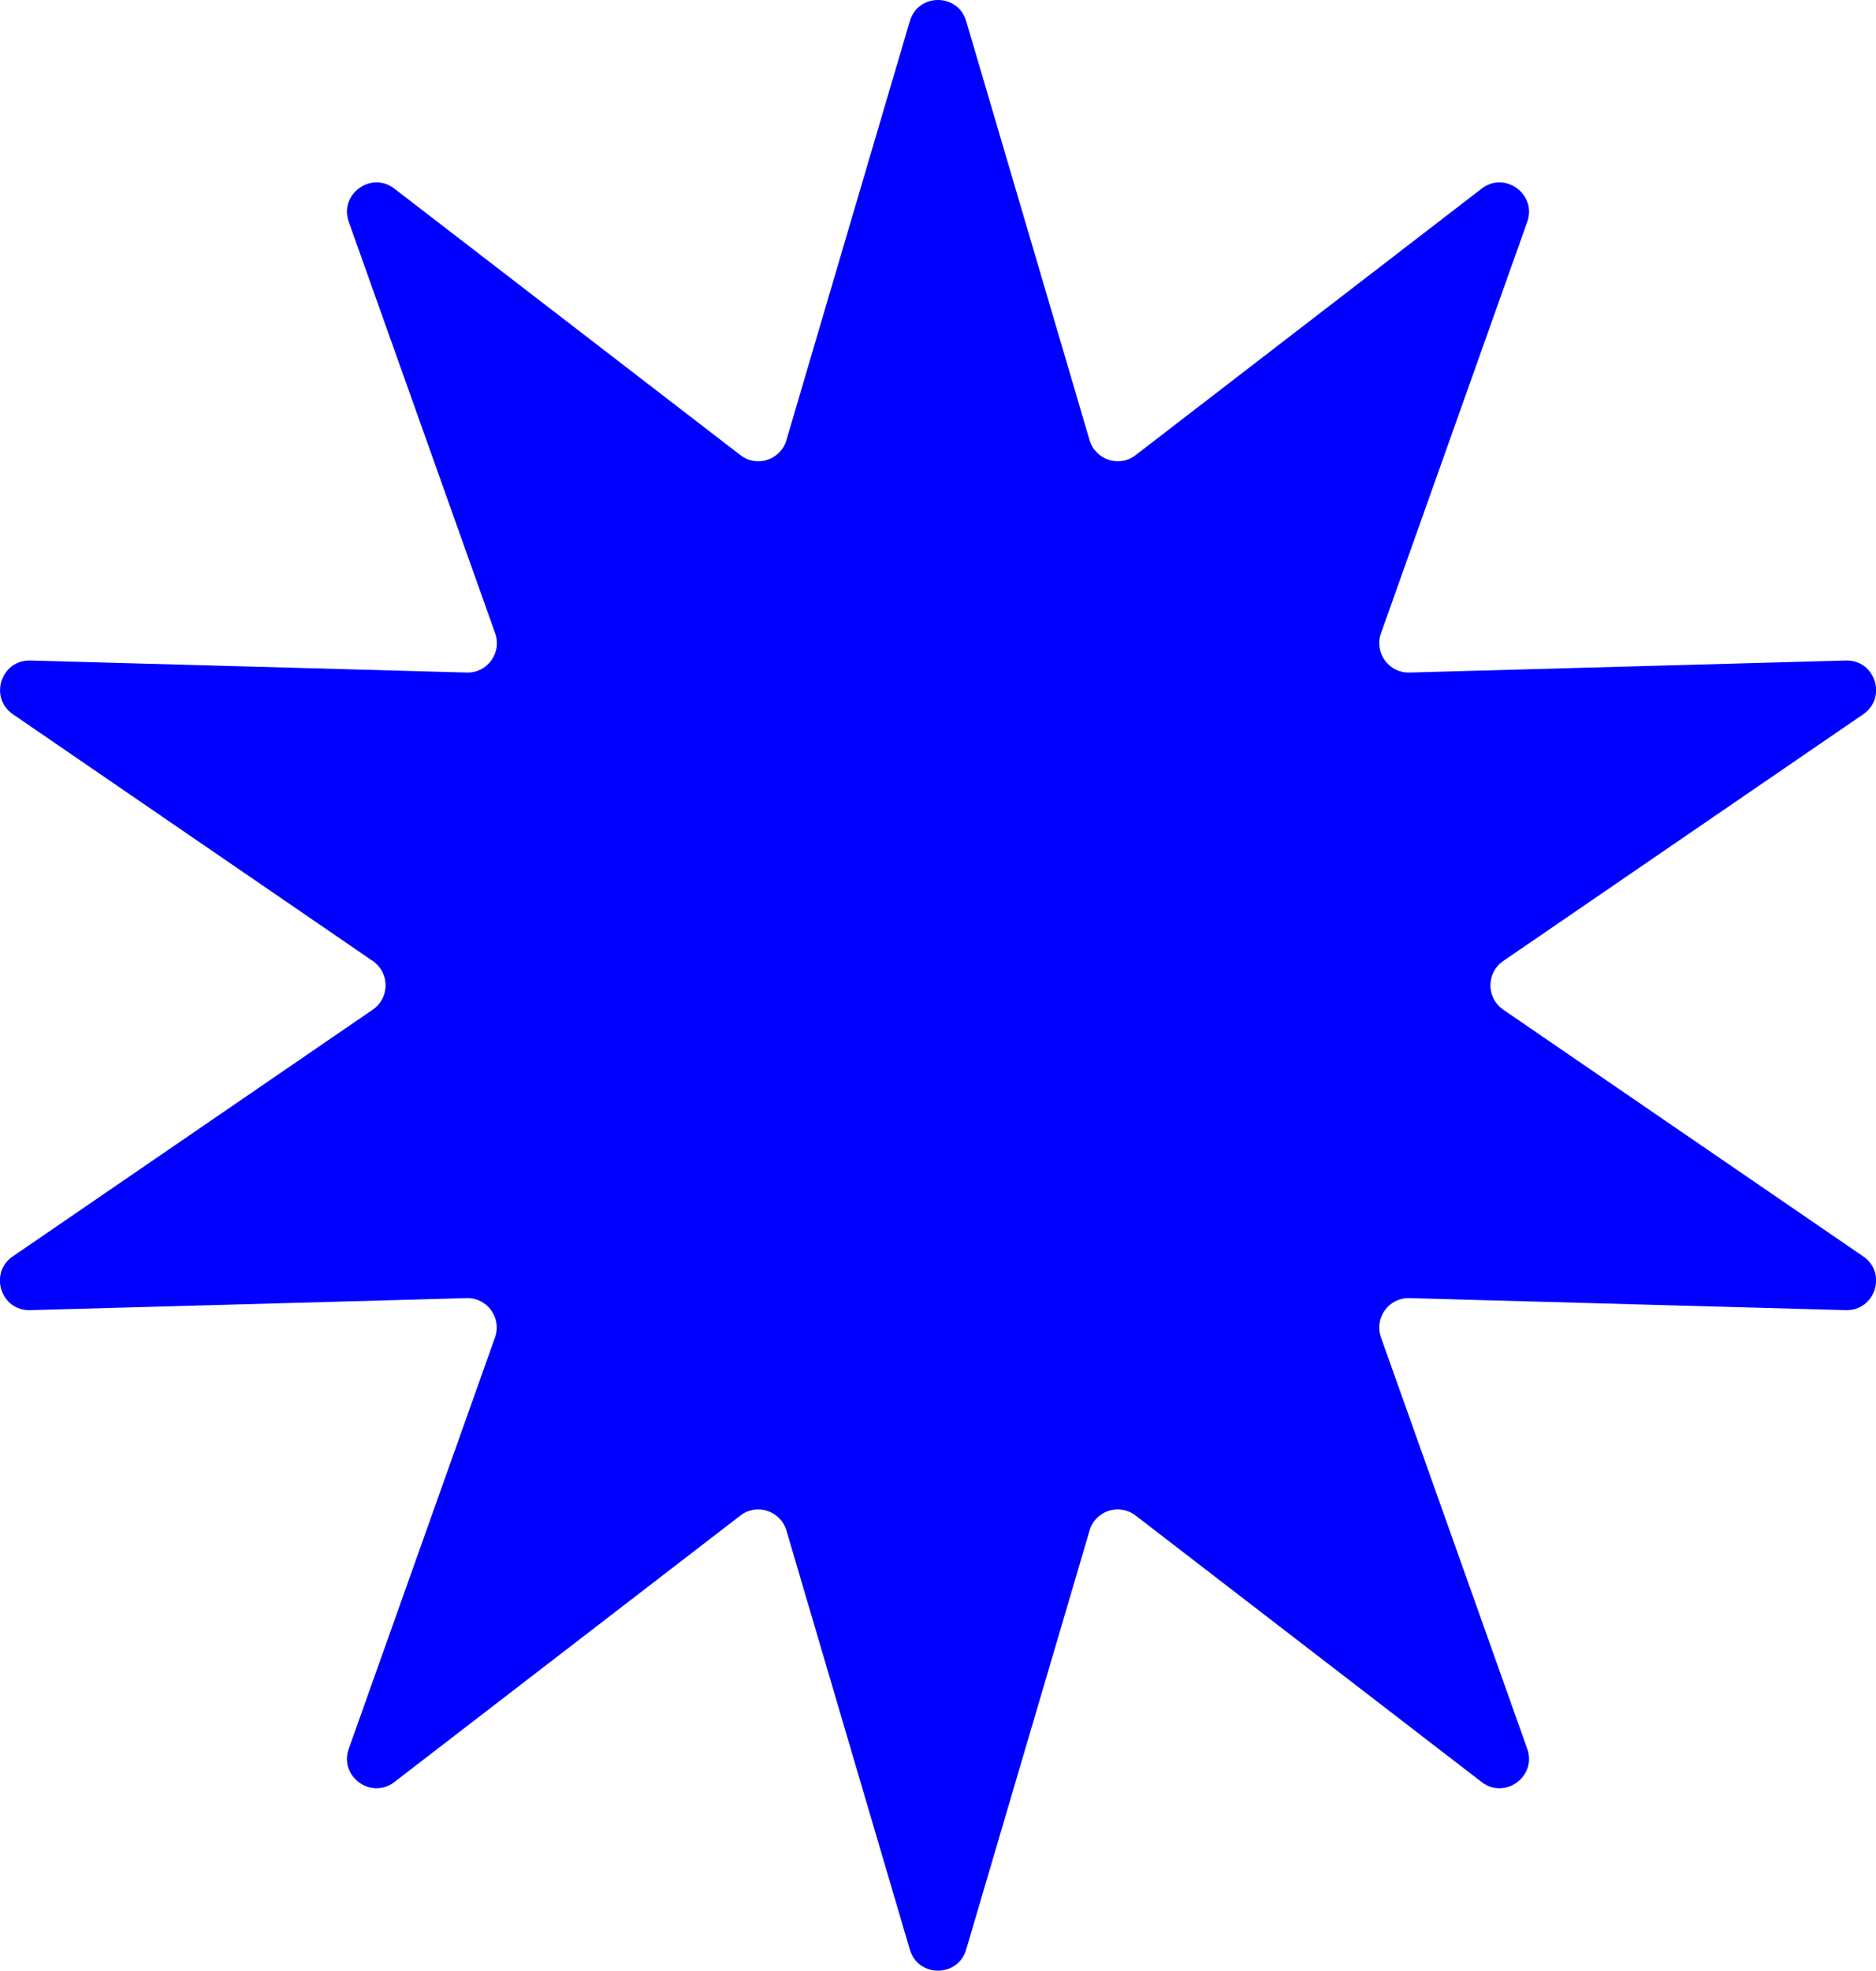 <?xml version="1.0" encoding="UTF-8"?><svg id="a" xmlns="http://www.w3.org/2000/svg" viewBox="0 0 127.86 134.23"><defs><style>.b{fill:blue;}</style></defs><path class="b" d="M65.85,1.44l8.41,28.54c.4,1.35,2.03,1.88,3.14,1.02l23.58-18.15c1.58-1.22,3.78,.38,3.11,2.26l-9.97,28.03c-.47,1.33,.54,2.71,1.94,2.67l29.74-.82c2-.06,2.84,2.53,1.19,3.66l-24.54,16.81c-1.16,.8-1.16,2.51,0,3.31l24.54,16.81c1.65,1.13,.81,3.71-1.19,3.66l-29.74-.82c-1.41-.04-2.41,1.35-1.94,2.67l9.97,28.03c.67,1.88-1.53,3.48-3.11,2.26l-23.58-18.15c-1.12-.86-2.75-.33-3.14,1.02l-8.41,28.54c-.56,1.92-3.28,1.92-3.84,0l-8.41-28.54c-.4-1.35-2.03-1.88-3.14-1.02l-23.58,18.15c-1.58,1.22-3.78-.38-3.11-2.26l9.97-28.03c.47-1.33-.54-2.71-1.94-2.67l-29.74,.82c-2,.06-2.84-2.53-1.19-3.66l24.54-16.81c1.16-.8,1.16-2.51,0-3.31L.88,48.65c-1.65-1.13-.81-3.71,1.19-3.66l29.74,.82c1.41,.04,2.41-1.35,1.94-2.67L23.77,15.11c-.67-1.88,1.53-3.48,3.11-2.26l23.58,18.15c1.12,.86,2.75,.33,3.14-1.02l4.34-14.74L62.01,1.44c.56-1.92,3.28-1.92,3.84,0Z"/></svg>